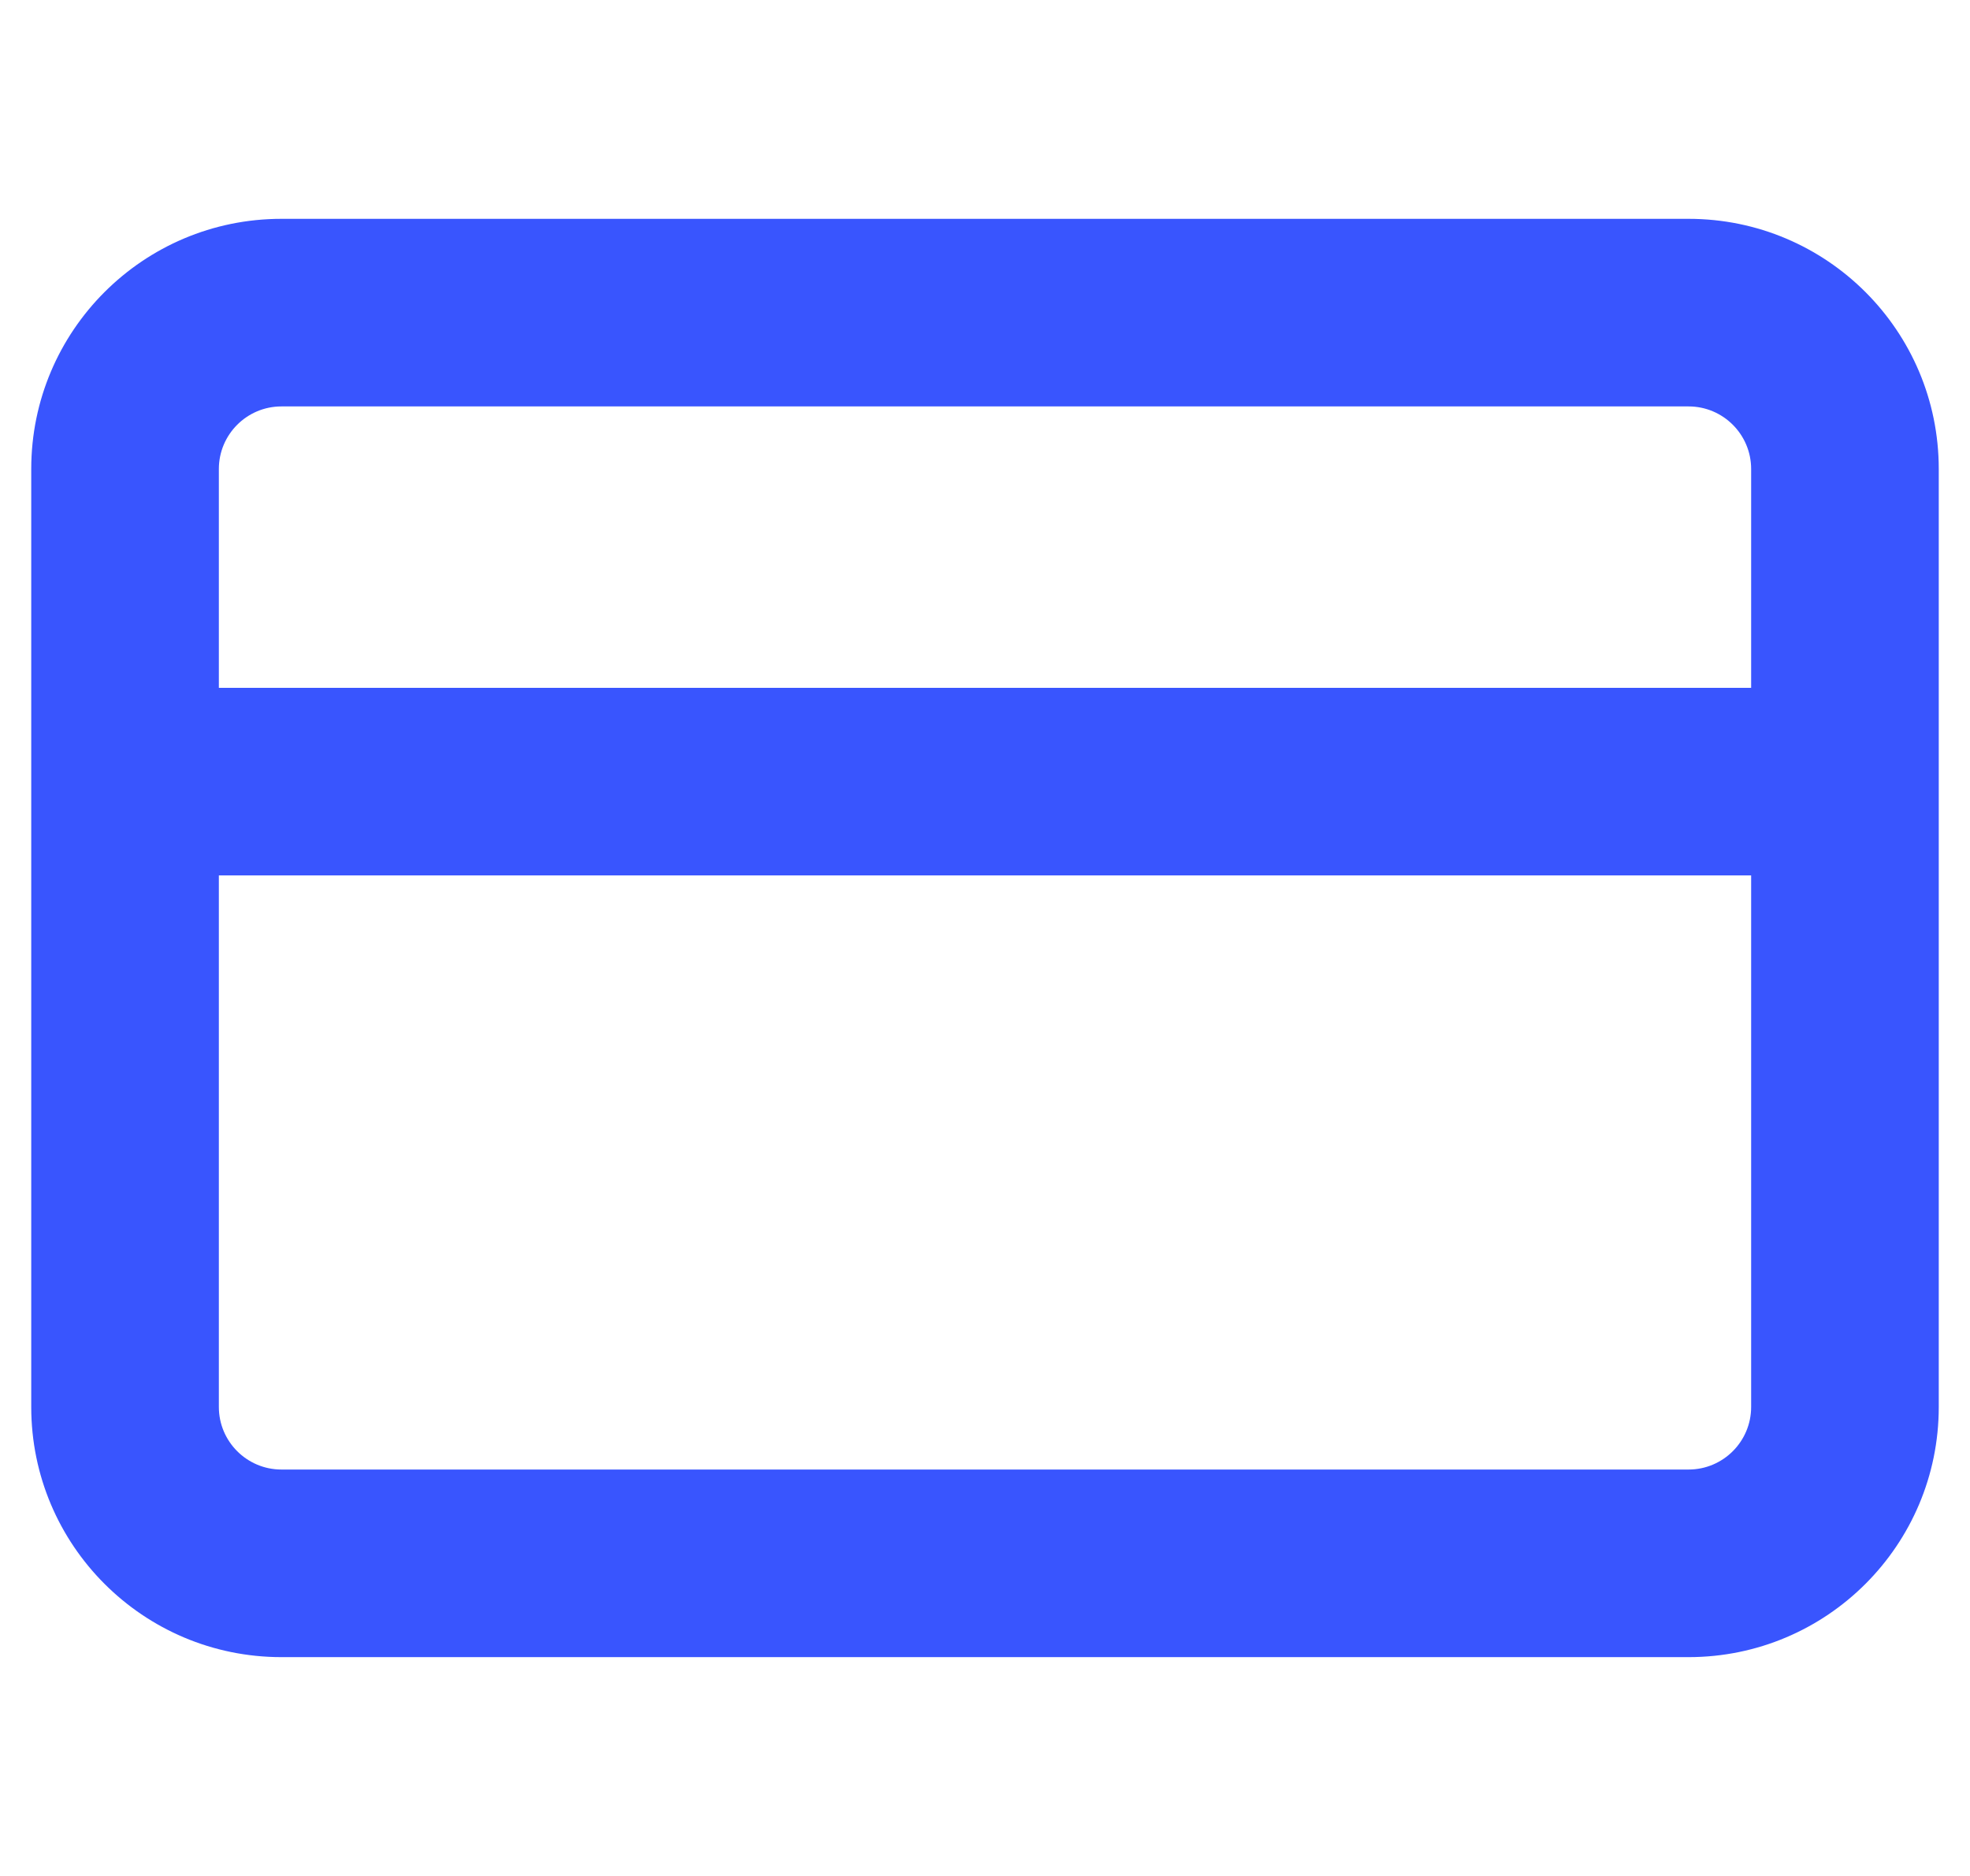 <svg viewBox="0 0 21 20" fill="none" xmlns="http://www.w3.org/2000/svg">
<path fill-rule="evenodd" clip-rule="evenodd" d="M2.333 5C2.333 4.632 2.632 4.333 3 4.333H18C18.368 4.333 18.667 4.632 18.667 5V7.333H2.333V5ZM2.333 9.333V15C2.333 15.368 2.632 15.667 3 15.667H18C18.368 15.667 18.667 15.368 18.667 15V9.333H2.333ZM3 2.333C1.527 2.333 0.333 3.527 0.333 5V15C0.333 16.473 1.527 17.667 3 17.667H18C19.473 17.667 20.667 16.473 20.667 15V5C20.667 3.527 19.473 2.333 18 2.333H3Z" fill="#3955FE"/>
</svg>
